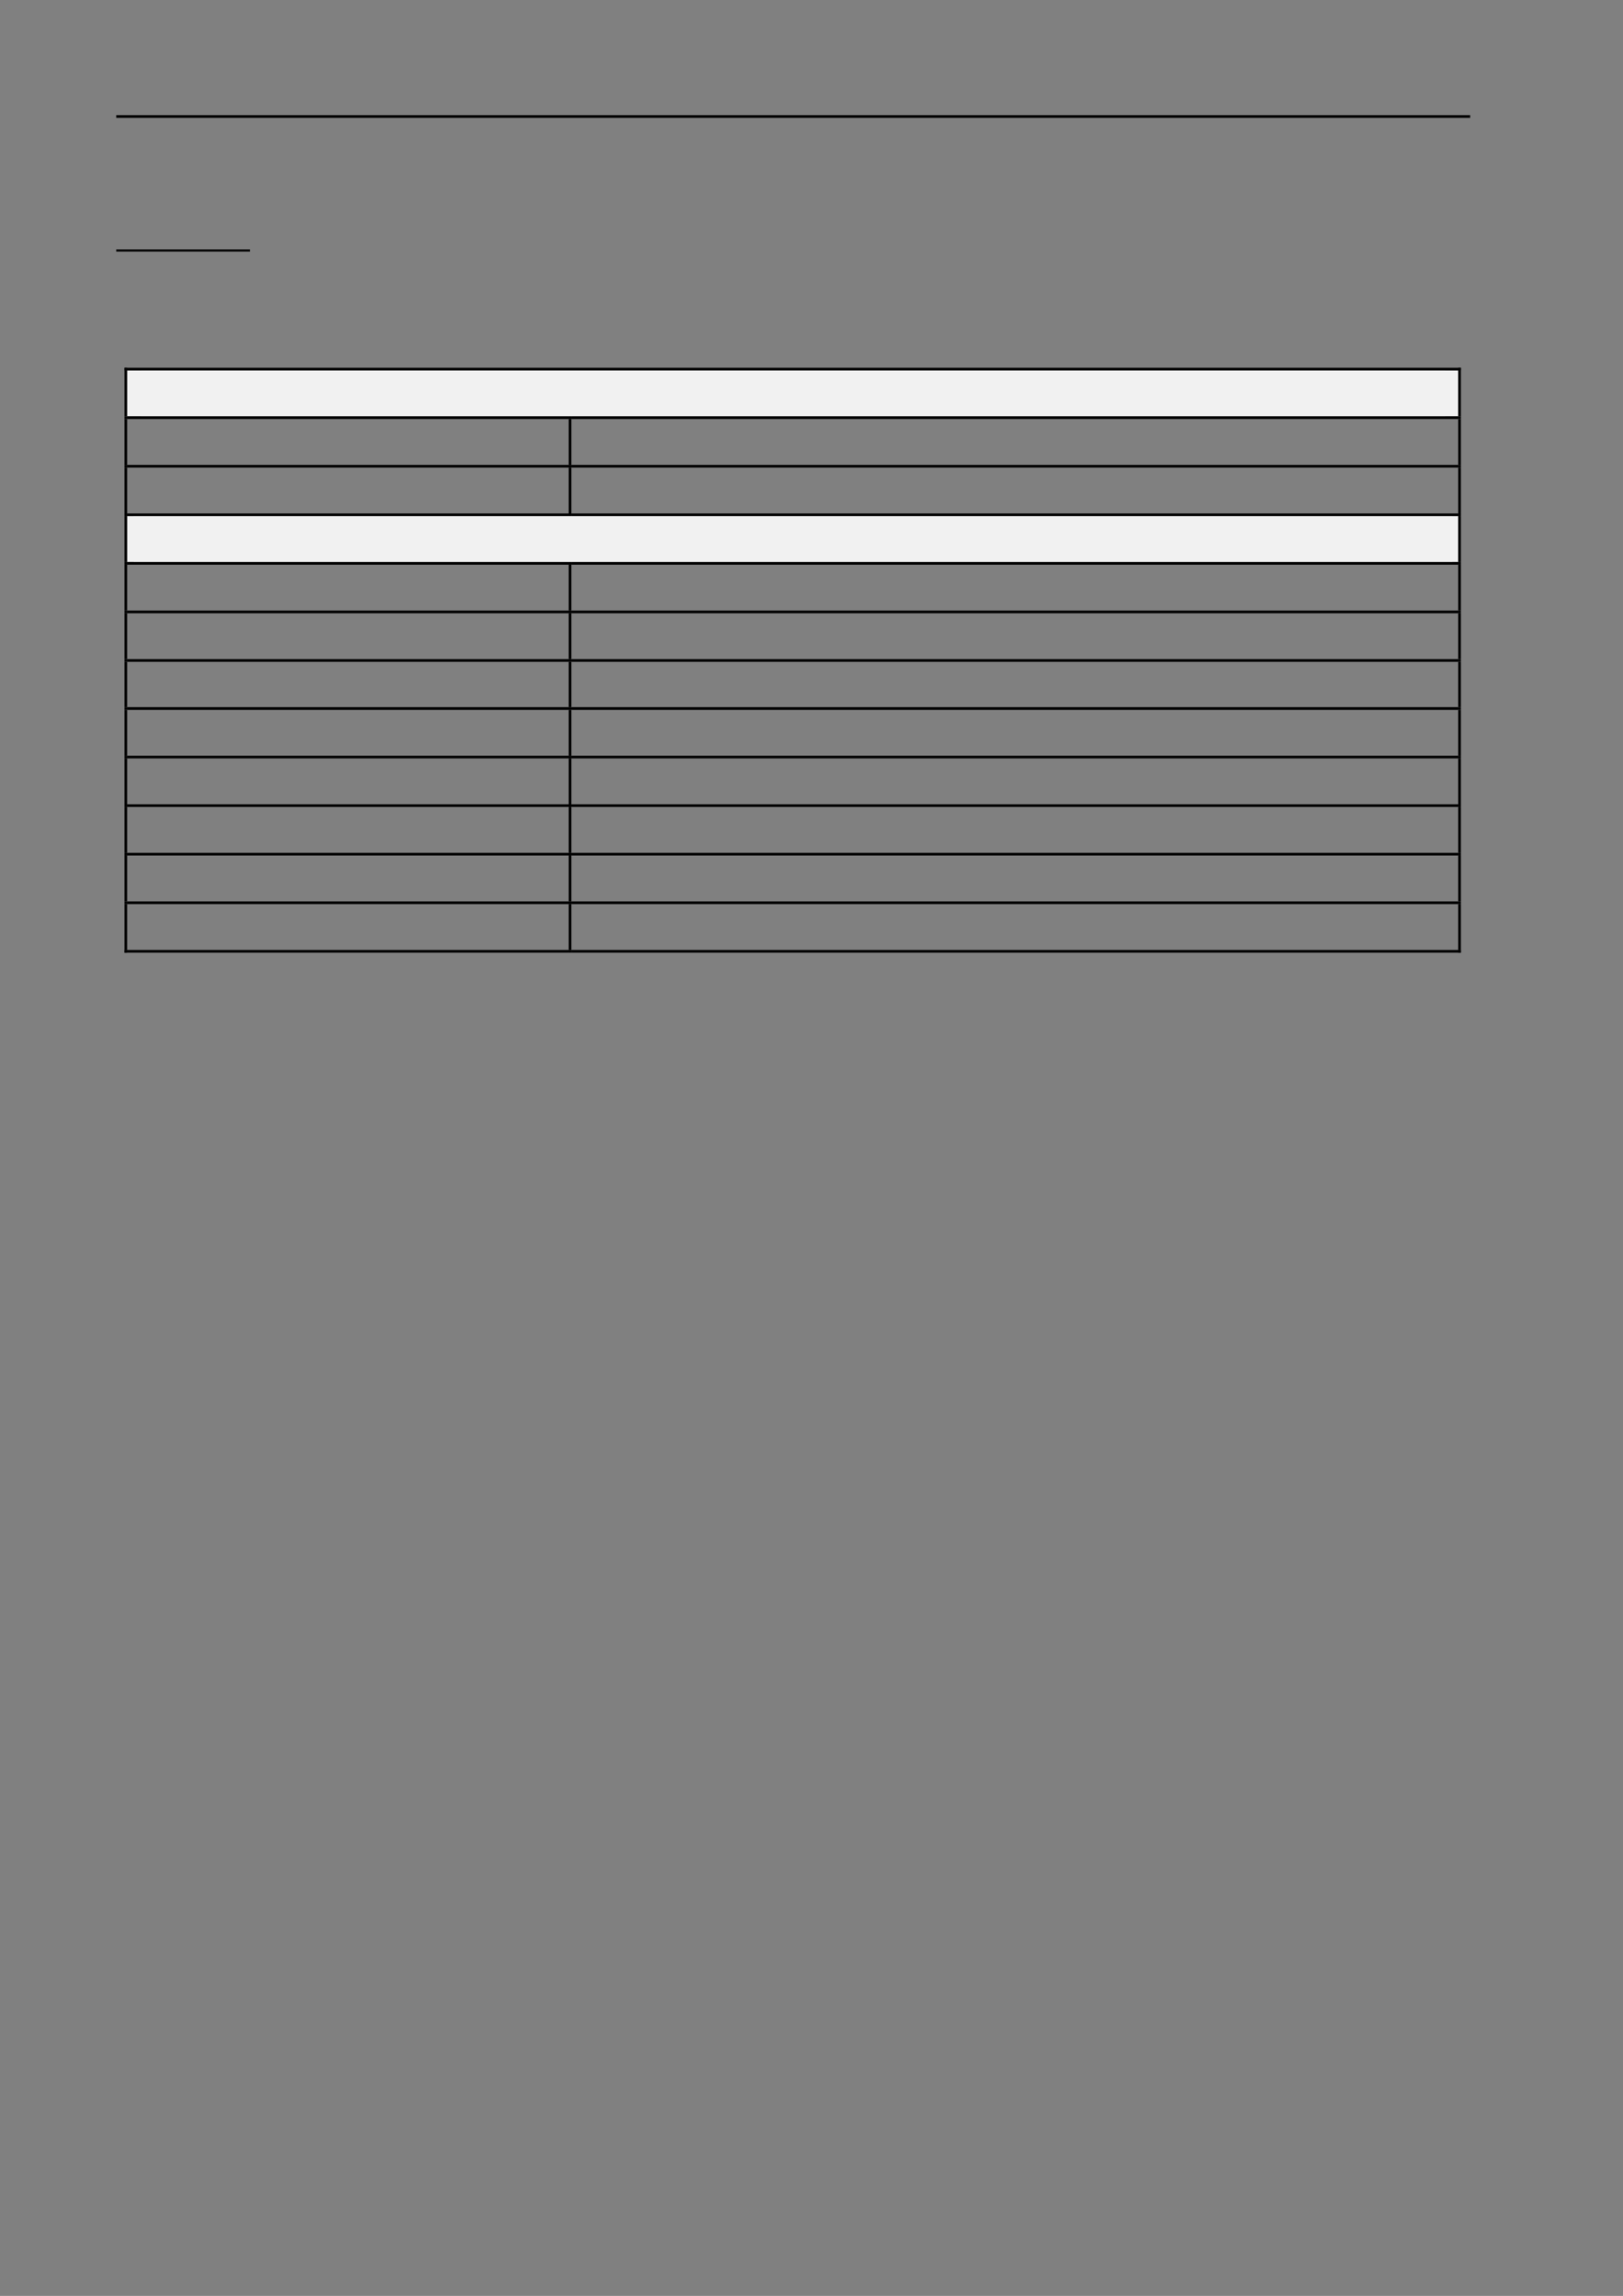 <?xml version="1.0" encoding="UTF-8" standalone="no"?>
<!DOCTYPE svg PUBLIC "-//W3C//DTD SVG 1.1//EN"
"http://www.w3.org/Graphics/SVG/1.1/DTD/svg11.dtd">
<svg viewBox="0 0 909 1286" version="1.1" xmlns="http://www.w3.org/2000/svg" xmlns:xlink="http://www.w3.org/1999/xlink">
<rect x="0" y="0" width="909" height="1286" fill="#808080" stroke="none"/>
<defs>
<style type="text/css"><![CDATA[
.g0_14{
}
.g1_14{
fill: #F1F1F1;
}
]]></style>
</defs>
<path fill-rule="evenodd" d="M65.1,66H823.4V64.5H65.1V66Z" class="g0_14"/>
<path fill-rule="evenodd" d="M65.1,140.9H140v-1.2H65.1v1.2Z" class="g0_14"/>
<path fill-rule="evenodd" d="M71.2,233.2H816.7V207.5H71.2v25.7Z" class="g1_14"/>
<path fill-rule="evenodd" d="M78.9,233.2H809.4V207.5H78.9v25.7Z" class="g1_14"/>
<path fill-rule="evenodd" d="M69.7,207.5h1.5V206H69.7v1.5Z" class="g0_14"/>
<path fill-rule="evenodd" d="M69.7,207.5h1.5V206H69.7v1.5Z" class="g0_14"/>
<path fill-rule="evenodd" d="M71.2,207.5H816.7V206H71.2v1.5Z" class="g0_14"/>
<path fill-rule="evenodd" d="M816.7,207.5h1.5V206h-1.5v1.5Z" class="g0_14"/>
<path fill-rule="evenodd" d="M816.7,207.5h1.5V206h-1.5v1.5Z" class="g0_14"/>
<path fill-rule="evenodd" d="M69.7,233.2h1.5V207.5H69.7v25.7Z" class="g0_14"/>
<path fill-rule="evenodd" d="M816.7,233.2h1.5V207.5h-1.5v25.7Z" class="g0_14"/>
<path fill-rule="evenodd" d="M69.7,234.7h1.5v-1.5H69.7v1.5Z" class="g0_14"/>
<path fill-rule="evenodd" d="M71.2,234.7H318.5v-1.5H71.2v1.5Z" class="g0_14"/>
<path fill-rule="evenodd" d="M318.5,234.7H320v-1.5h-1.5v1.5Z" class="g0_14"/>
<path fill-rule="evenodd" d="M320,234.7H816.7v-1.5H320v1.5Z" class="g0_14"/>
<path fill-rule="evenodd" d="M816.7,234.7h1.5v-1.5h-1.5v1.5Z" class="g0_14"/>
<path fill-rule="evenodd" d="M69.7,260.4h1.5V234.7H69.7v25.7Z" class="g0_14"/>
<path fill-rule="evenodd" d="M318.5,260.4H320V234.7h-1.5v25.7Z" class="g0_14"/>
<path fill-rule="evenodd" d="M816.7,260.4h1.5V234.7h-1.5v25.7Z" class="g0_14"/>
<path fill-rule="evenodd" d="M69.7,261.9h1.5v-1.5H69.7v1.5Z" class="g0_14"/>
<path fill-rule="evenodd" d="M71.2,261.9H318.5v-1.5H71.2v1.5Z" class="g0_14"/>
<path fill-rule="evenodd" d="M318.5,261.9H320v-1.5h-1.5v1.5Z" class="g0_14"/>
<path fill-rule="evenodd" d="M320,261.9H816.7v-1.5H320v1.5Z" class="g0_14"/>
<path fill-rule="evenodd" d="M816.7,261.9h1.5v-1.5h-1.5v1.5Z" class="g0_14"/>
<path fill-rule="evenodd" d="M69.7,287.6h1.5V261.9H69.7v25.7Z" class="g0_14"/>
<path fill-rule="evenodd" d="M318.5,287.6H320V261.9h-1.5v25.7Z" class="g0_14"/>
<path fill-rule="evenodd" d="M816.7,287.6h1.5V261.9h-1.5v25.7Z" class="g0_14"/>
<path fill-rule="evenodd" d="M71.2,314.8H816.7V289.1H71.2v25.7Z" class="g1_14"/>
<path fill-rule="evenodd" d="M74.9,314.8H813.4V289.1H74.9v25.7Z" class="g1_14"/>
<path fill-rule="evenodd" d="M69.7,289.1h1.5v-1.5H69.7v1.5Z" class="g0_14"/>
<path fill-rule="evenodd" d="M71.2,289.1H318.5v-1.5H71.2v1.5Z" class="g0_14"/>
<path fill-rule="evenodd" d="M318.5,289.1H320v-1.5h-1.5v1.5Z" class="g0_14"/>
<path fill-rule="evenodd" d="M320,289.1H816.7v-1.5H320v1.5Z" class="g0_14"/>
<path fill-rule="evenodd" d="M816.7,289.1h1.5v-1.5h-1.5v1.5Z" class="g0_14"/>
<path fill-rule="evenodd" d="M69.7,314.8h1.5V289.1H69.7v25.7Z" class="g0_14"/>
<path fill-rule="evenodd" d="M816.7,314.8h1.5V289.1h-1.5v25.7Z" class="g0_14"/>
<path fill-rule="evenodd" d="M69.7,316.3h1.5v-1.5H69.7v1.5Z" class="g0_14"/>
<path fill-rule="evenodd" d="M71.2,316.3H318.5v-1.5H71.2v1.5Z" class="g0_14"/>
<path fill-rule="evenodd" d="M318.5,316.3H320v-1.5h-1.5v1.5Z" class="g0_14"/>
<path fill-rule="evenodd" d="M320,316.3H816.7v-1.5H320v1.5Z" class="g0_14"/>
<path fill-rule="evenodd" d="M816.7,316.3h1.5v-1.5h-1.5v1.5Z" class="g0_14"/>
<path fill-rule="evenodd" d="M69.7,342h1.5V316.3H69.7V342Z" class="g0_14"/>
<path fill-rule="evenodd" d="M318.5,342H320V316.3h-1.5V342Z" class="g0_14"/>
<path fill-rule="evenodd" d="M816.7,342h1.5V316.3h-1.5V342Z" class="g0_14"/>
<path fill-rule="evenodd" d="M69.7,343.5h1.5V342H69.7v1.5Z" class="g0_14"/>
<path fill-rule="evenodd" d="M71.2,343.5H318.5V342H71.2v1.5Z" class="g0_14"/>
<path fill-rule="evenodd" d="M318.5,343.5H320V342h-1.5v1.5Z" class="g0_14"/>
<path fill-rule="evenodd" d="M320,343.5H816.7V342H320v1.5Z" class="g0_14"/>
<path fill-rule="evenodd" d="M816.7,343.5h1.5V342h-1.5v1.5Z" class="g0_14"/>
<path fill-rule="evenodd" d="M69.7,369.2h1.5V343.5H69.7v25.7Z" class="g0_14"/>
<path fill-rule="evenodd" d="M318.5,369.2H320V343.5h-1.5v25.7Z" class="g0_14"/>
<path fill-rule="evenodd" d="M816.7,369.2h1.5V343.5h-1.5v25.7Z" class="g0_14"/>
<path fill-rule="evenodd" d="M69.7,370.7h1.5v-1.5H69.7v1.5Z" class="g0_14"/>
<path fill-rule="evenodd" d="M71.2,370.7H318.5v-1.5H71.2v1.5Z" class="g0_14"/>
<path fill-rule="evenodd" d="M318.5,370.7H320v-1.5h-1.5v1.5Z" class="g0_14"/>
<path fill-rule="evenodd" d="M320,370.7H816.7v-1.5H320v1.5Z" class="g0_14"/>
<path fill-rule="evenodd" d="M816.7,370.7h1.5v-1.5h-1.5v1.5Z" class="g0_14"/>
<path fill-rule="evenodd" d="M69.7,396.1h1.5V370.7H69.7v25.4Z" class="g0_14"/>
<path fill-rule="evenodd" d="M318.5,396.1H320V370.7h-1.5v25.4Z" class="g0_14"/>
<path fill-rule="evenodd" d="M816.7,396.1h1.5V370.7h-1.5v25.4Z" class="g0_14"/>
<path fill-rule="evenodd" d="M69.7,397.6h1.5v-1.5H69.7v1.5Z" class="g0_14"/>
<path fill-rule="evenodd" d="M71.2,397.6H318.5v-1.5H71.2v1.5Z" class="g0_14"/>
<path fill-rule="evenodd" d="M318.5,397.6H320v-1.5h-1.5v1.5Z" class="g0_14"/>
<path fill-rule="evenodd" d="M320,397.6H816.7v-1.5H320v1.5Z" class="g0_14"/>
<path fill-rule="evenodd" d="M816.7,397.6h1.5v-1.5h-1.5v1.5Z" class="g0_14"/>
<path fill-rule="evenodd" d="M69.7,423.3h1.5V397.6H69.7v25.7Z" class="g0_14"/>
<path fill-rule="evenodd" d="M318.5,423.3H320V397.6h-1.5v25.7Z" class="g0_14"/>
<path fill-rule="evenodd" d="M816.7,423.3h1.5V397.6h-1.5v25.7Z" class="g0_14"/>
<path fill-rule="evenodd" d="M69.7,424.8h1.5v-1.5H69.7v1.5Z" class="g0_14"/>
<path fill-rule="evenodd" d="M71.2,424.8H318.5v-1.5H71.2v1.5Z" class="g0_14"/>
<path fill-rule="evenodd" d="M318.5,424.8H320v-1.5h-1.5v1.5Z" class="g0_14"/>
<path fill-rule="evenodd" d="M320,424.8H816.7v-1.5H320v1.5Z" class="g0_14"/>
<path fill-rule="evenodd" d="M816.7,424.8h1.5v-1.5h-1.5v1.5Z" class="g0_14"/>
<path fill-rule="evenodd" d="M69.7,450.5h1.5V424.8H69.7v25.7Z" class="g0_14"/>
<path fill-rule="evenodd" d="M318.5,450.5H320V424.8h-1.5v25.7Z" class="g0_14"/>
<path fill-rule="evenodd" d="M816.7,450.5h1.5V424.8h-1.5v25.7Z" class="g0_14"/>
<path fill-rule="evenodd" d="M69.7,452h1.5v-1.5H69.7V452Z" class="g0_14"/>
<path fill-rule="evenodd" d="M71.2,452H318.5v-1.5H71.2V452Z" class="g0_14"/>
<path fill-rule="evenodd" d="M318.5,452H320v-1.5h-1.5V452Z" class="g0_14"/>
<path fill-rule="evenodd" d="M320,452H816.7v-1.5H320V452Z" class="g0_14"/>
<path fill-rule="evenodd" d="M816.7,452h1.5v-1.5h-1.5V452Z" class="g0_14"/>
<path fill-rule="evenodd" d="M69.7,477.7h1.5V452H69.7v25.7Z" class="g0_14"/>
<path fill-rule="evenodd" d="M318.5,477.7H320V452h-1.5v25.7Z" class="g0_14"/>
<path fill-rule="evenodd" d="M816.7,477.7h1.5V452h-1.5v25.7Z" class="g0_14"/>
<path fill-rule="evenodd" d="M69.7,479.2h1.5v-1.5H69.7v1.5Z" class="g0_14"/>
<path fill-rule="evenodd" d="M71.2,479.2H318.5v-1.5H71.2v1.5Z" class="g0_14"/>
<path fill-rule="evenodd" d="M318.5,479.2H320v-1.5h-1.5v1.5Z" class="g0_14"/>
<path fill-rule="evenodd" d="M320,479.2H816.7v-1.5H320v1.5Z" class="g0_14"/>
<path fill-rule="evenodd" d="M816.7,479.2h1.5v-1.5h-1.5v1.5Z" class="g0_14"/>
<path fill-rule="evenodd" d="M69.7,504.9h1.5V479.2H69.7v25.7Z" class="g0_14"/>
<path fill-rule="evenodd" d="M318.5,504.9H320V479.2h-1.5v25.7Z" class="g0_14"/>
<path fill-rule="evenodd" d="M816.7,504.9h1.5V479.2h-1.5v25.7Z" class="g0_14"/>
<path fill-rule="evenodd" d="M69.7,506.4h1.5v-1.5H69.7v1.5Z" class="g0_14"/>
<path fill-rule="evenodd" d="M71.2,506.4H318.5v-1.5H71.2v1.5Z" class="g0_14"/>
<path fill-rule="evenodd" d="M318.5,506.4H320v-1.5h-1.5v1.5Z" class="g0_14"/>
<path fill-rule="evenodd" d="M320,506.4H816.7v-1.5H320v1.5Z" class="g0_14"/>
<path fill-rule="evenodd" d="M816.7,506.4h1.5v-1.5h-1.5v1.5Z" class="g0_14"/>
<path fill-rule="evenodd" d="M69.7,532.1h1.5V506.4H69.7v25.7Z" class="g0_14"/>
<path fill-rule="evenodd" d="M69.7,533.6h1.5v-1.5H69.7v1.5Z" class="g0_14"/>
<path fill-rule="evenodd" d="M69.7,533.6h1.5v-1.5H69.7v1.5Z" class="g0_14"/>
<path fill-rule="evenodd" d="M71.2,533.6H318.5v-1.5H71.2v1.5Z" class="g0_14"/>
<path fill-rule="evenodd" d="M318.5,532.1H320V506.4h-1.5v25.7Z" class="g0_14"/>
<path fill-rule="evenodd" d="M318.5,533.6H320v-1.5h-1.5v1.5Z" class="g0_14"/>
<path fill-rule="evenodd" d="M320,533.6H816.7v-1.5H320v1.5Z" class="g0_14"/>
<path fill-rule="evenodd" d="M816.7,532.1h1.5V506.4h-1.5v25.7Z" class="g0_14"/>
<path fill-rule="evenodd" d="M816.7,533.6h1.5v-1.5h-1.5v1.5Z" class="g0_14"/>
<path fill-rule="evenodd" d="M816.7,533.6h1.5v-1.5h-1.5v1.5Z" class="g0_14"/>
</svg>